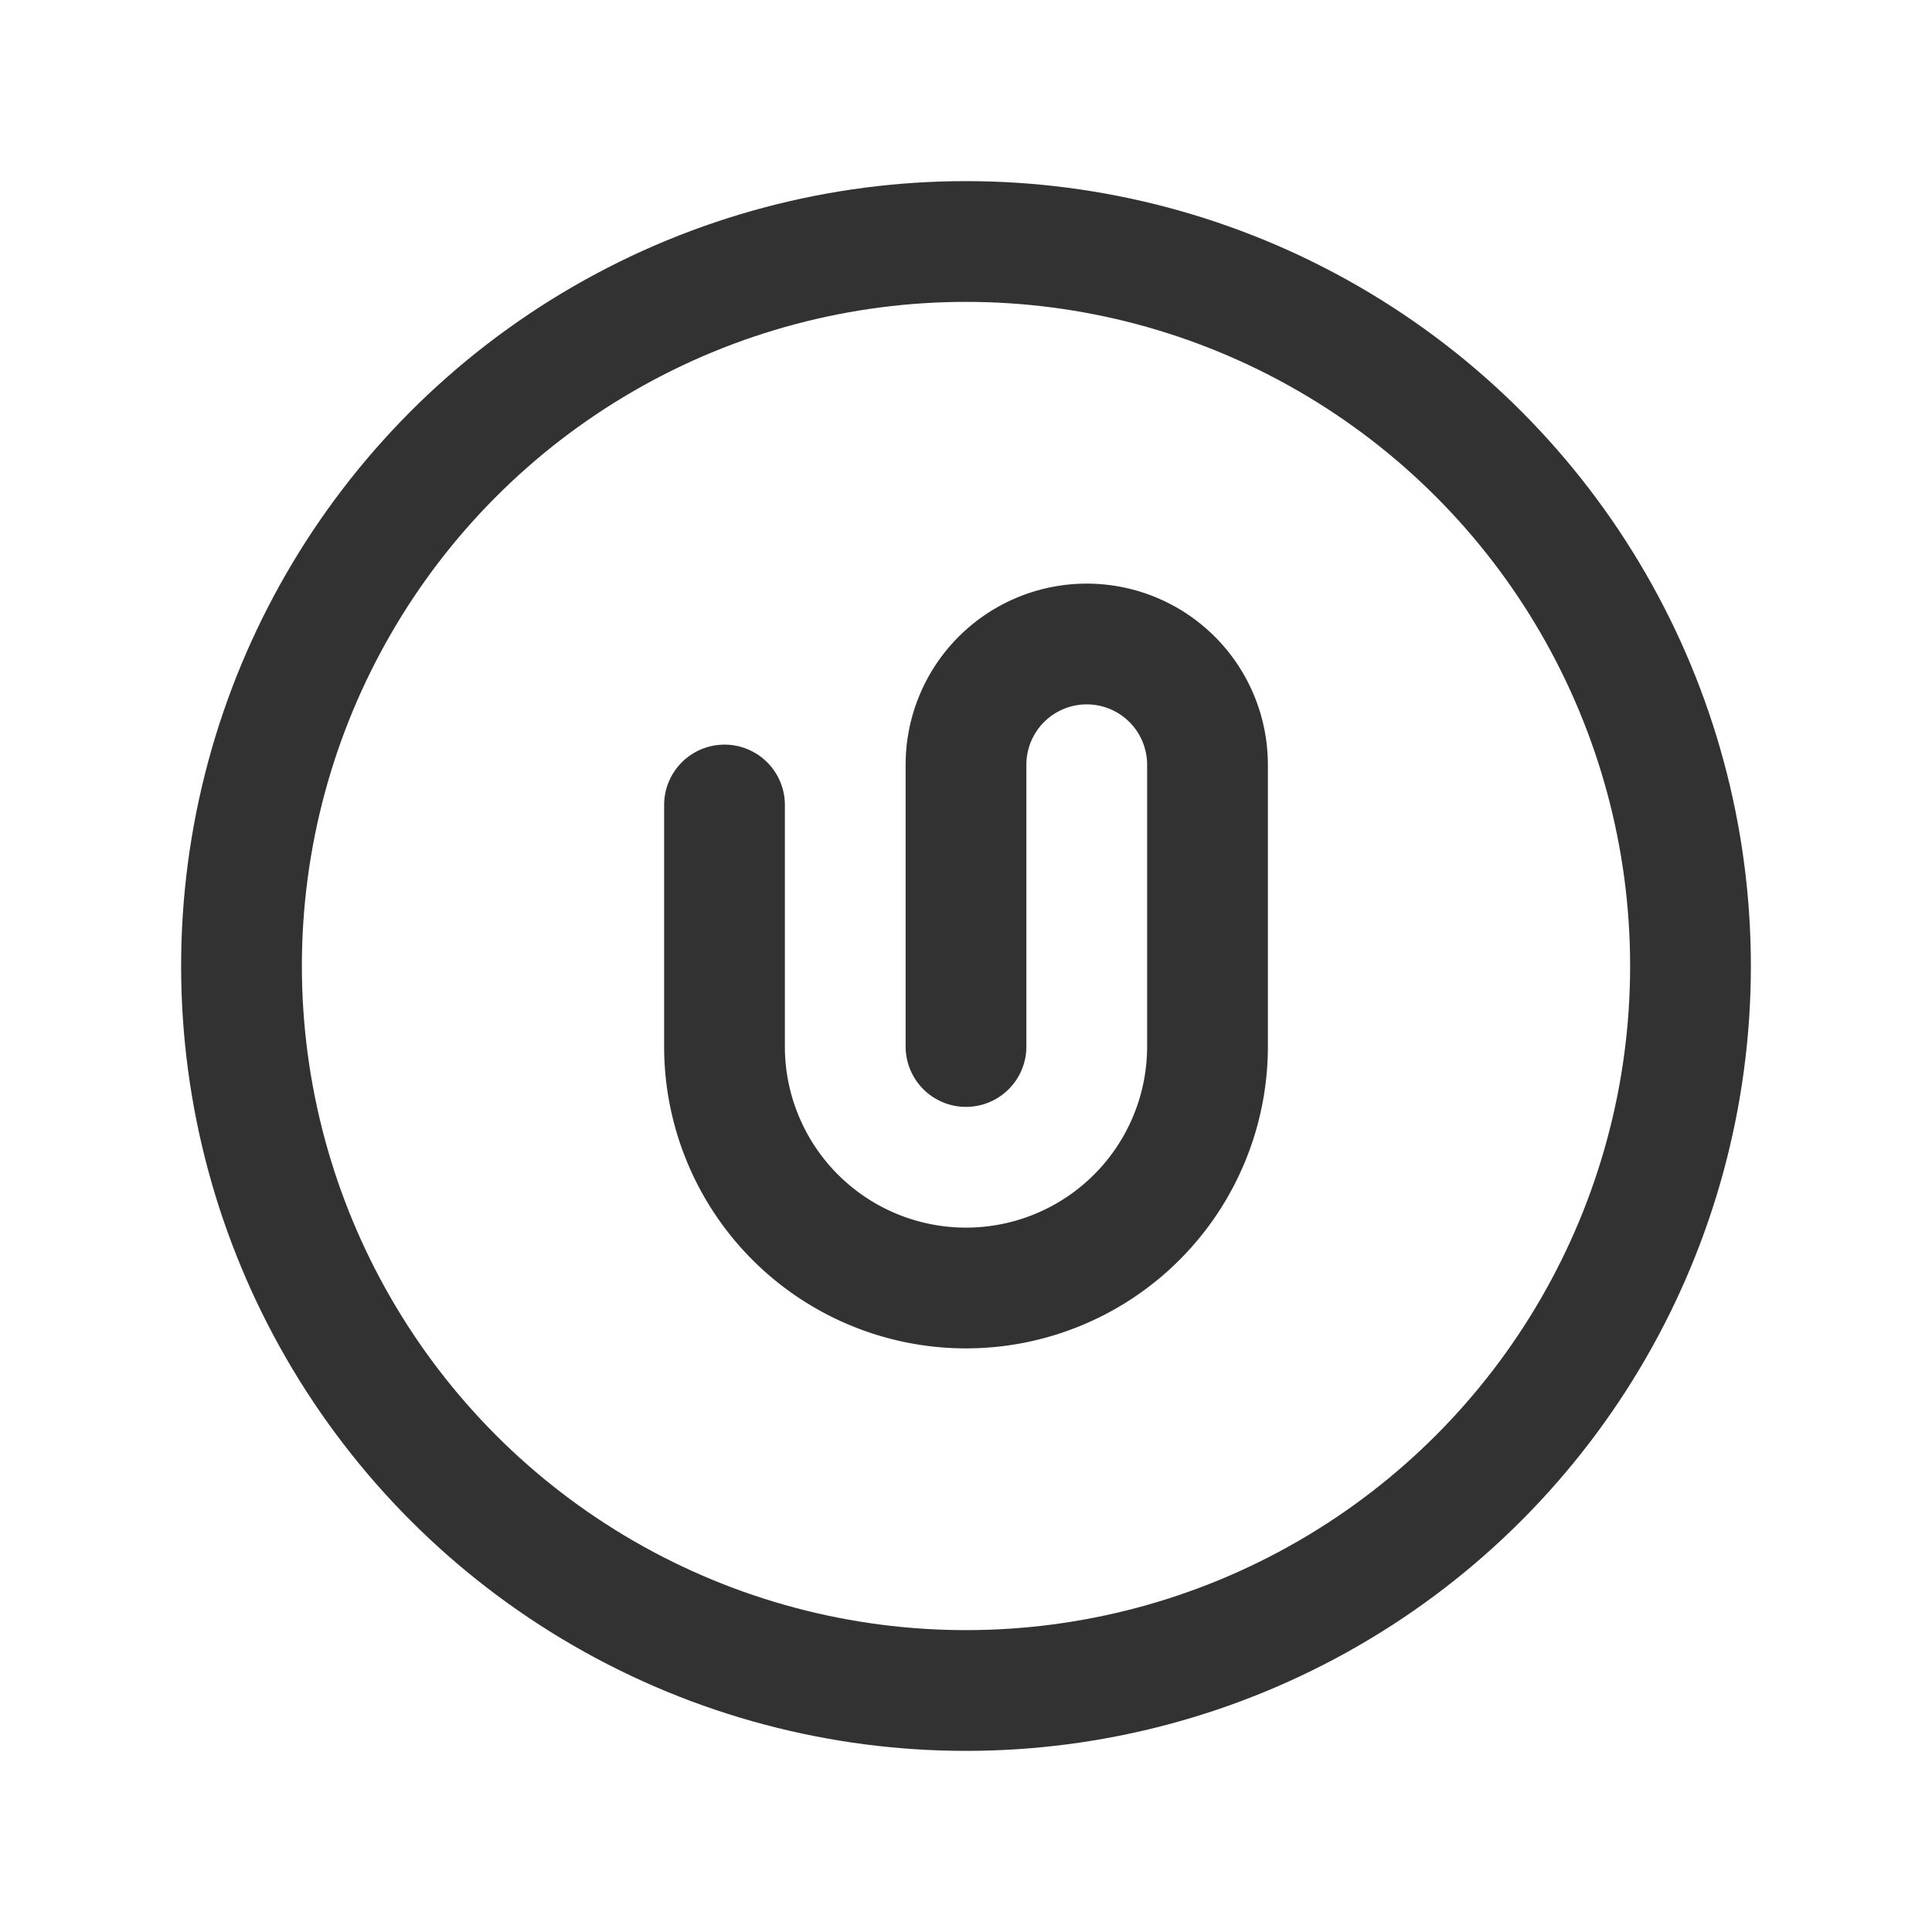 <svg id="Layer_3" data-name="Layer 3" xmlns="http://www.w3.org/2000/svg" viewBox="0 0 24 24"><rect width="24" height="24" fill="none"/><circle cx="12" cy="12" r="9" fill="none" stroke="#323232" stroke-linecap="round" stroke-linejoin="round" stroke-width="1.5"/><path d="M12,13V9.5A1.5,1.5,0,0,1,13.5,8h0A1.5,1.5,0,0,1,15,9.5V13a3,3,0,0,1-3,3h0a3,3,0,0,1-3-3V10" fill="none" stroke="#323232" stroke-linecap="round" stroke-linejoin="round" stroke-width="1.5"/></svg>